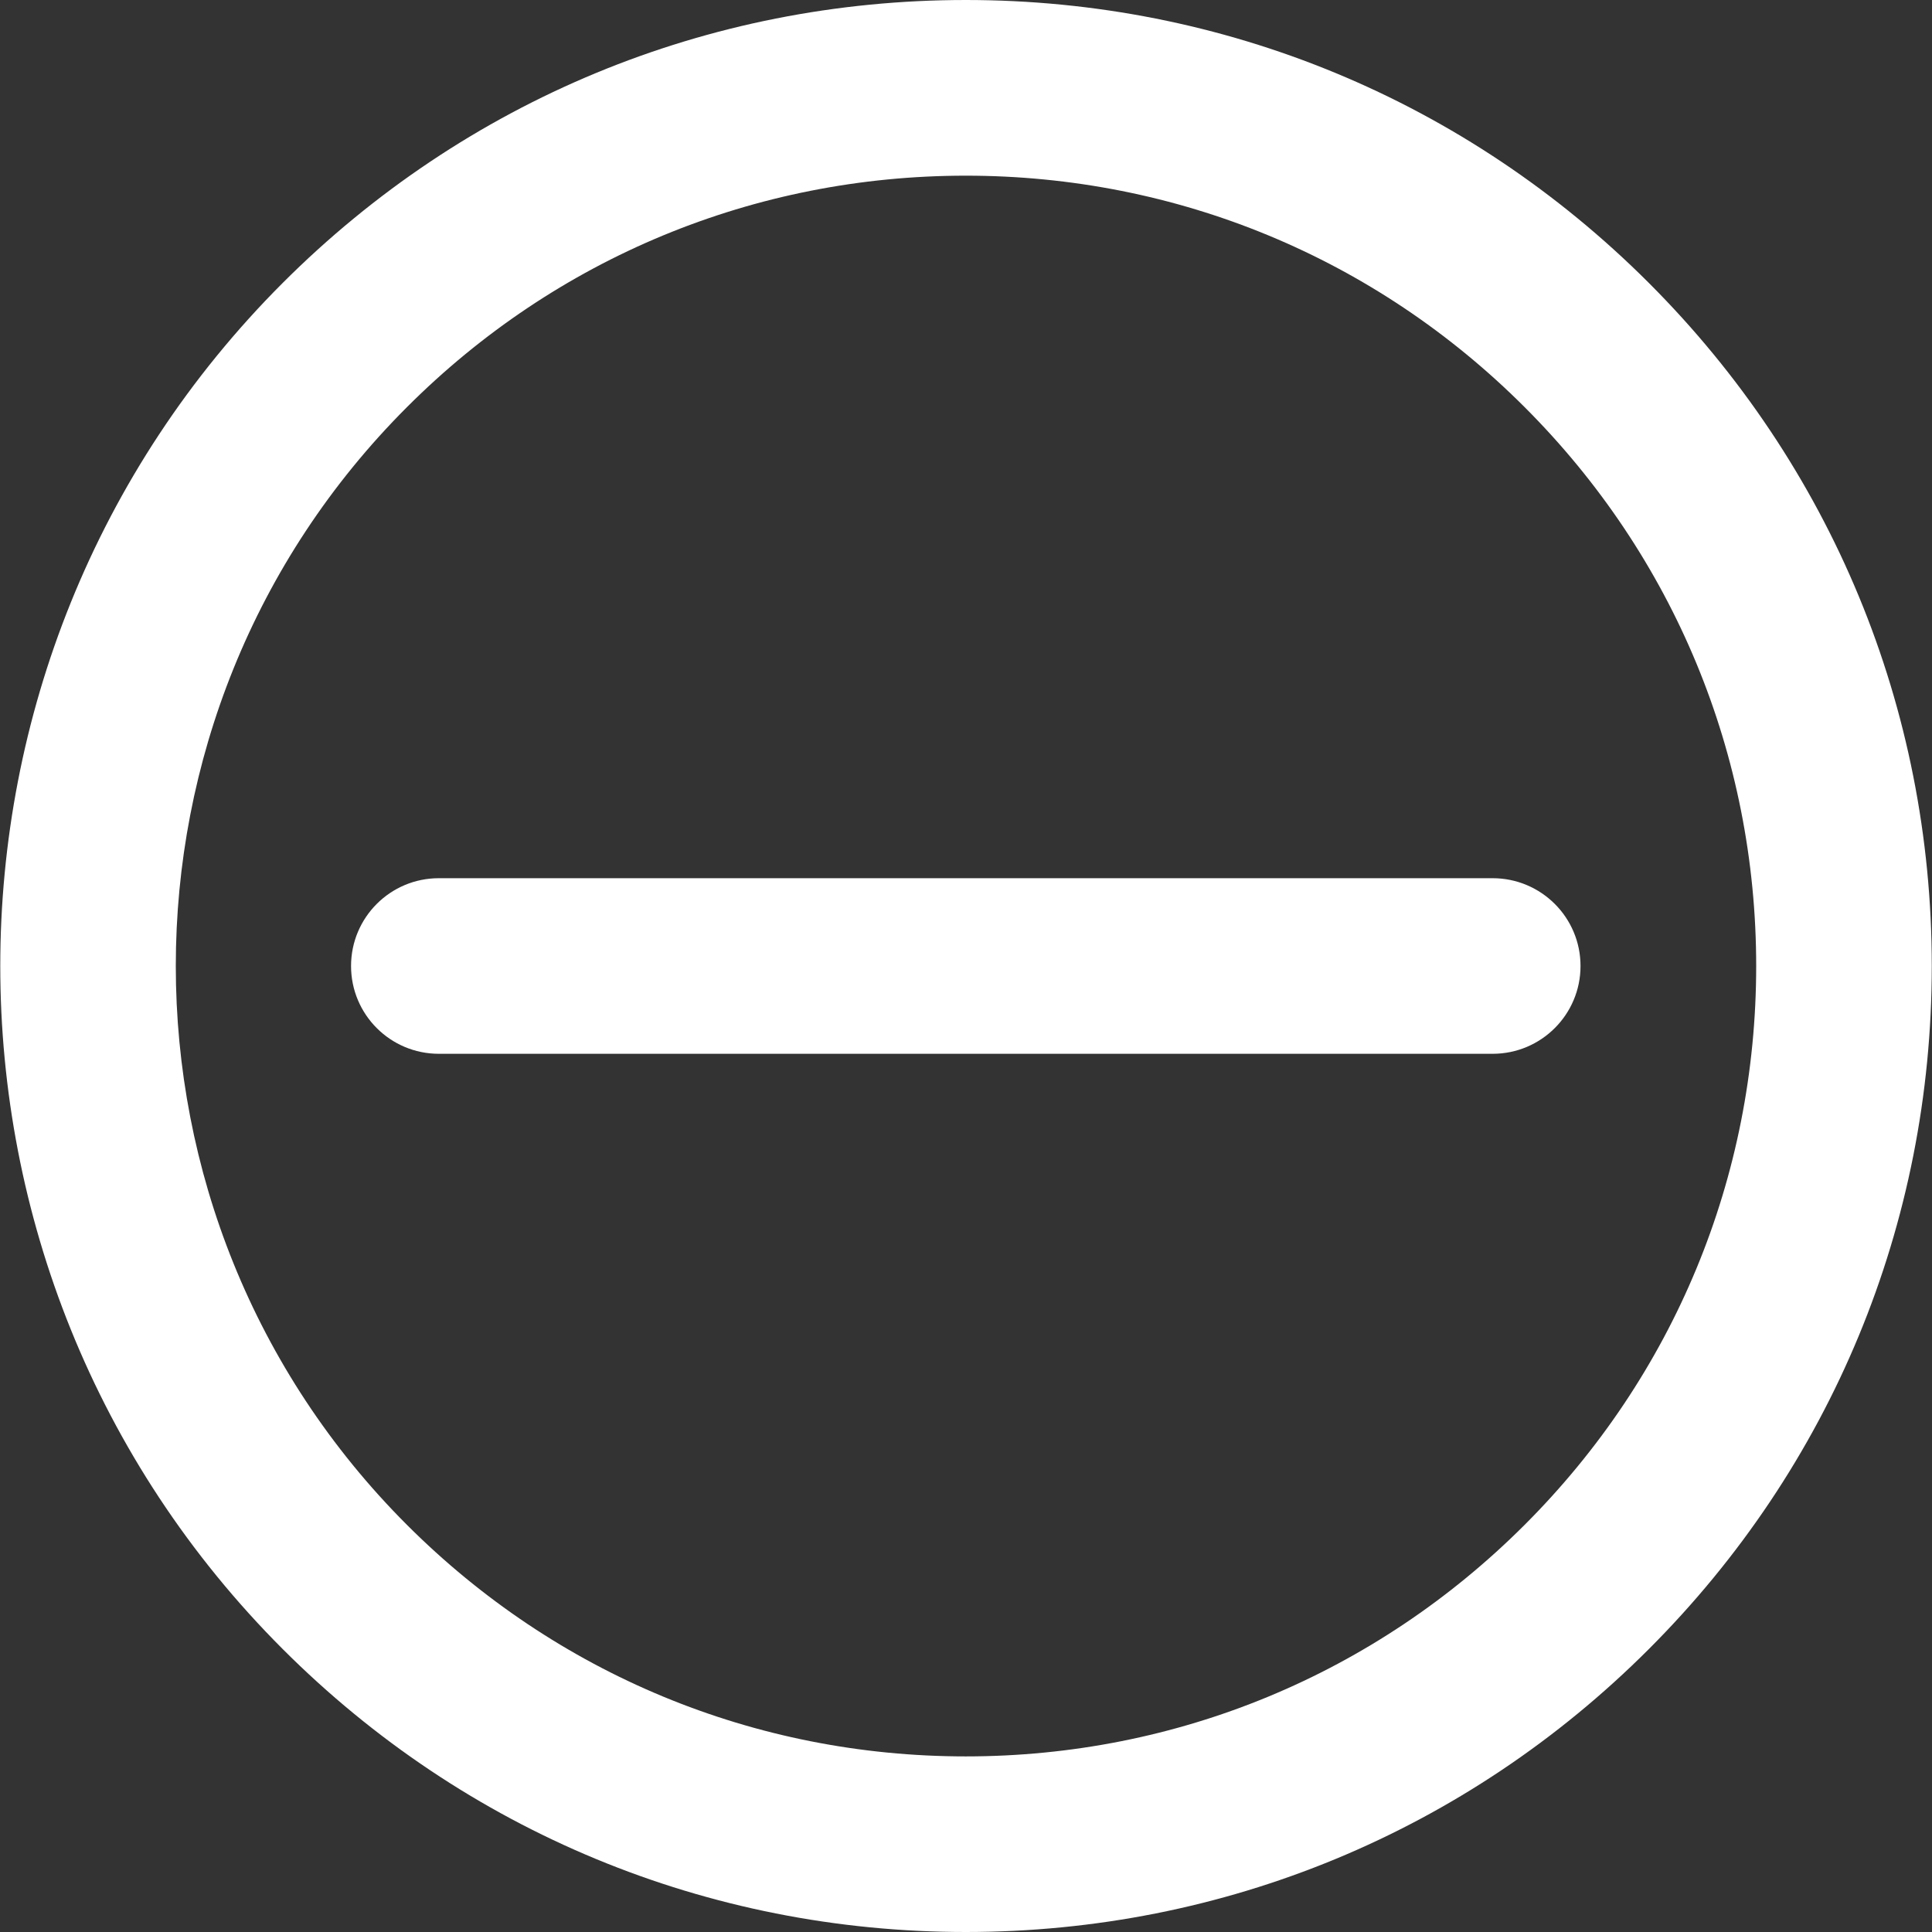 <svg width="27" height="27" viewBox="0 0 27 27" fill="none" xmlns="http://www.w3.org/2000/svg">
<rect x="0" y="0" width="27" height="27" fill="#333333" stroke="none"/>
<path d="M23.043 3.954C20.493 1.404 17.103 0 13.497 0C9.891 0 6.501 1.404 3.951 3.954C-1.312 9.218 -1.312 17.782 3.951 23.046C6.501 25.596 9.891 27 13.497 27C17.103 27 20.493 25.596 23.043 23.046C25.593 20.496 26.997 17.106 26.997 13.5C26.997 9.894 25.593 6.504 23.043 3.954ZM21.307 21.31C19.221 23.396 16.448 24.546 13.497 24.546C10.547 24.546 7.773 23.396 5.687 21.31C1.38 17.004 1.38 9.996 5.687 5.69C7.773 3.603 10.547 2.455 13.497 2.455C16.448 2.455 19.221 3.603 21.307 5.69C23.394 7.776 24.543 10.55 24.543 13.5C24.543 16.45 23.394 19.224 21.307 21.31Z" fill="white"/>
<path d="M20.86 12.273H6.133C5.455 12.273 4.906 12.822 4.906 13.5C4.906 14.178 5.455 14.727 6.133 14.727H20.86C21.538 14.727 22.088 14.178 22.088 13.5C22.088 12.822 21.538 12.273 20.86 12.273Z" fill="white"/>
</svg>
